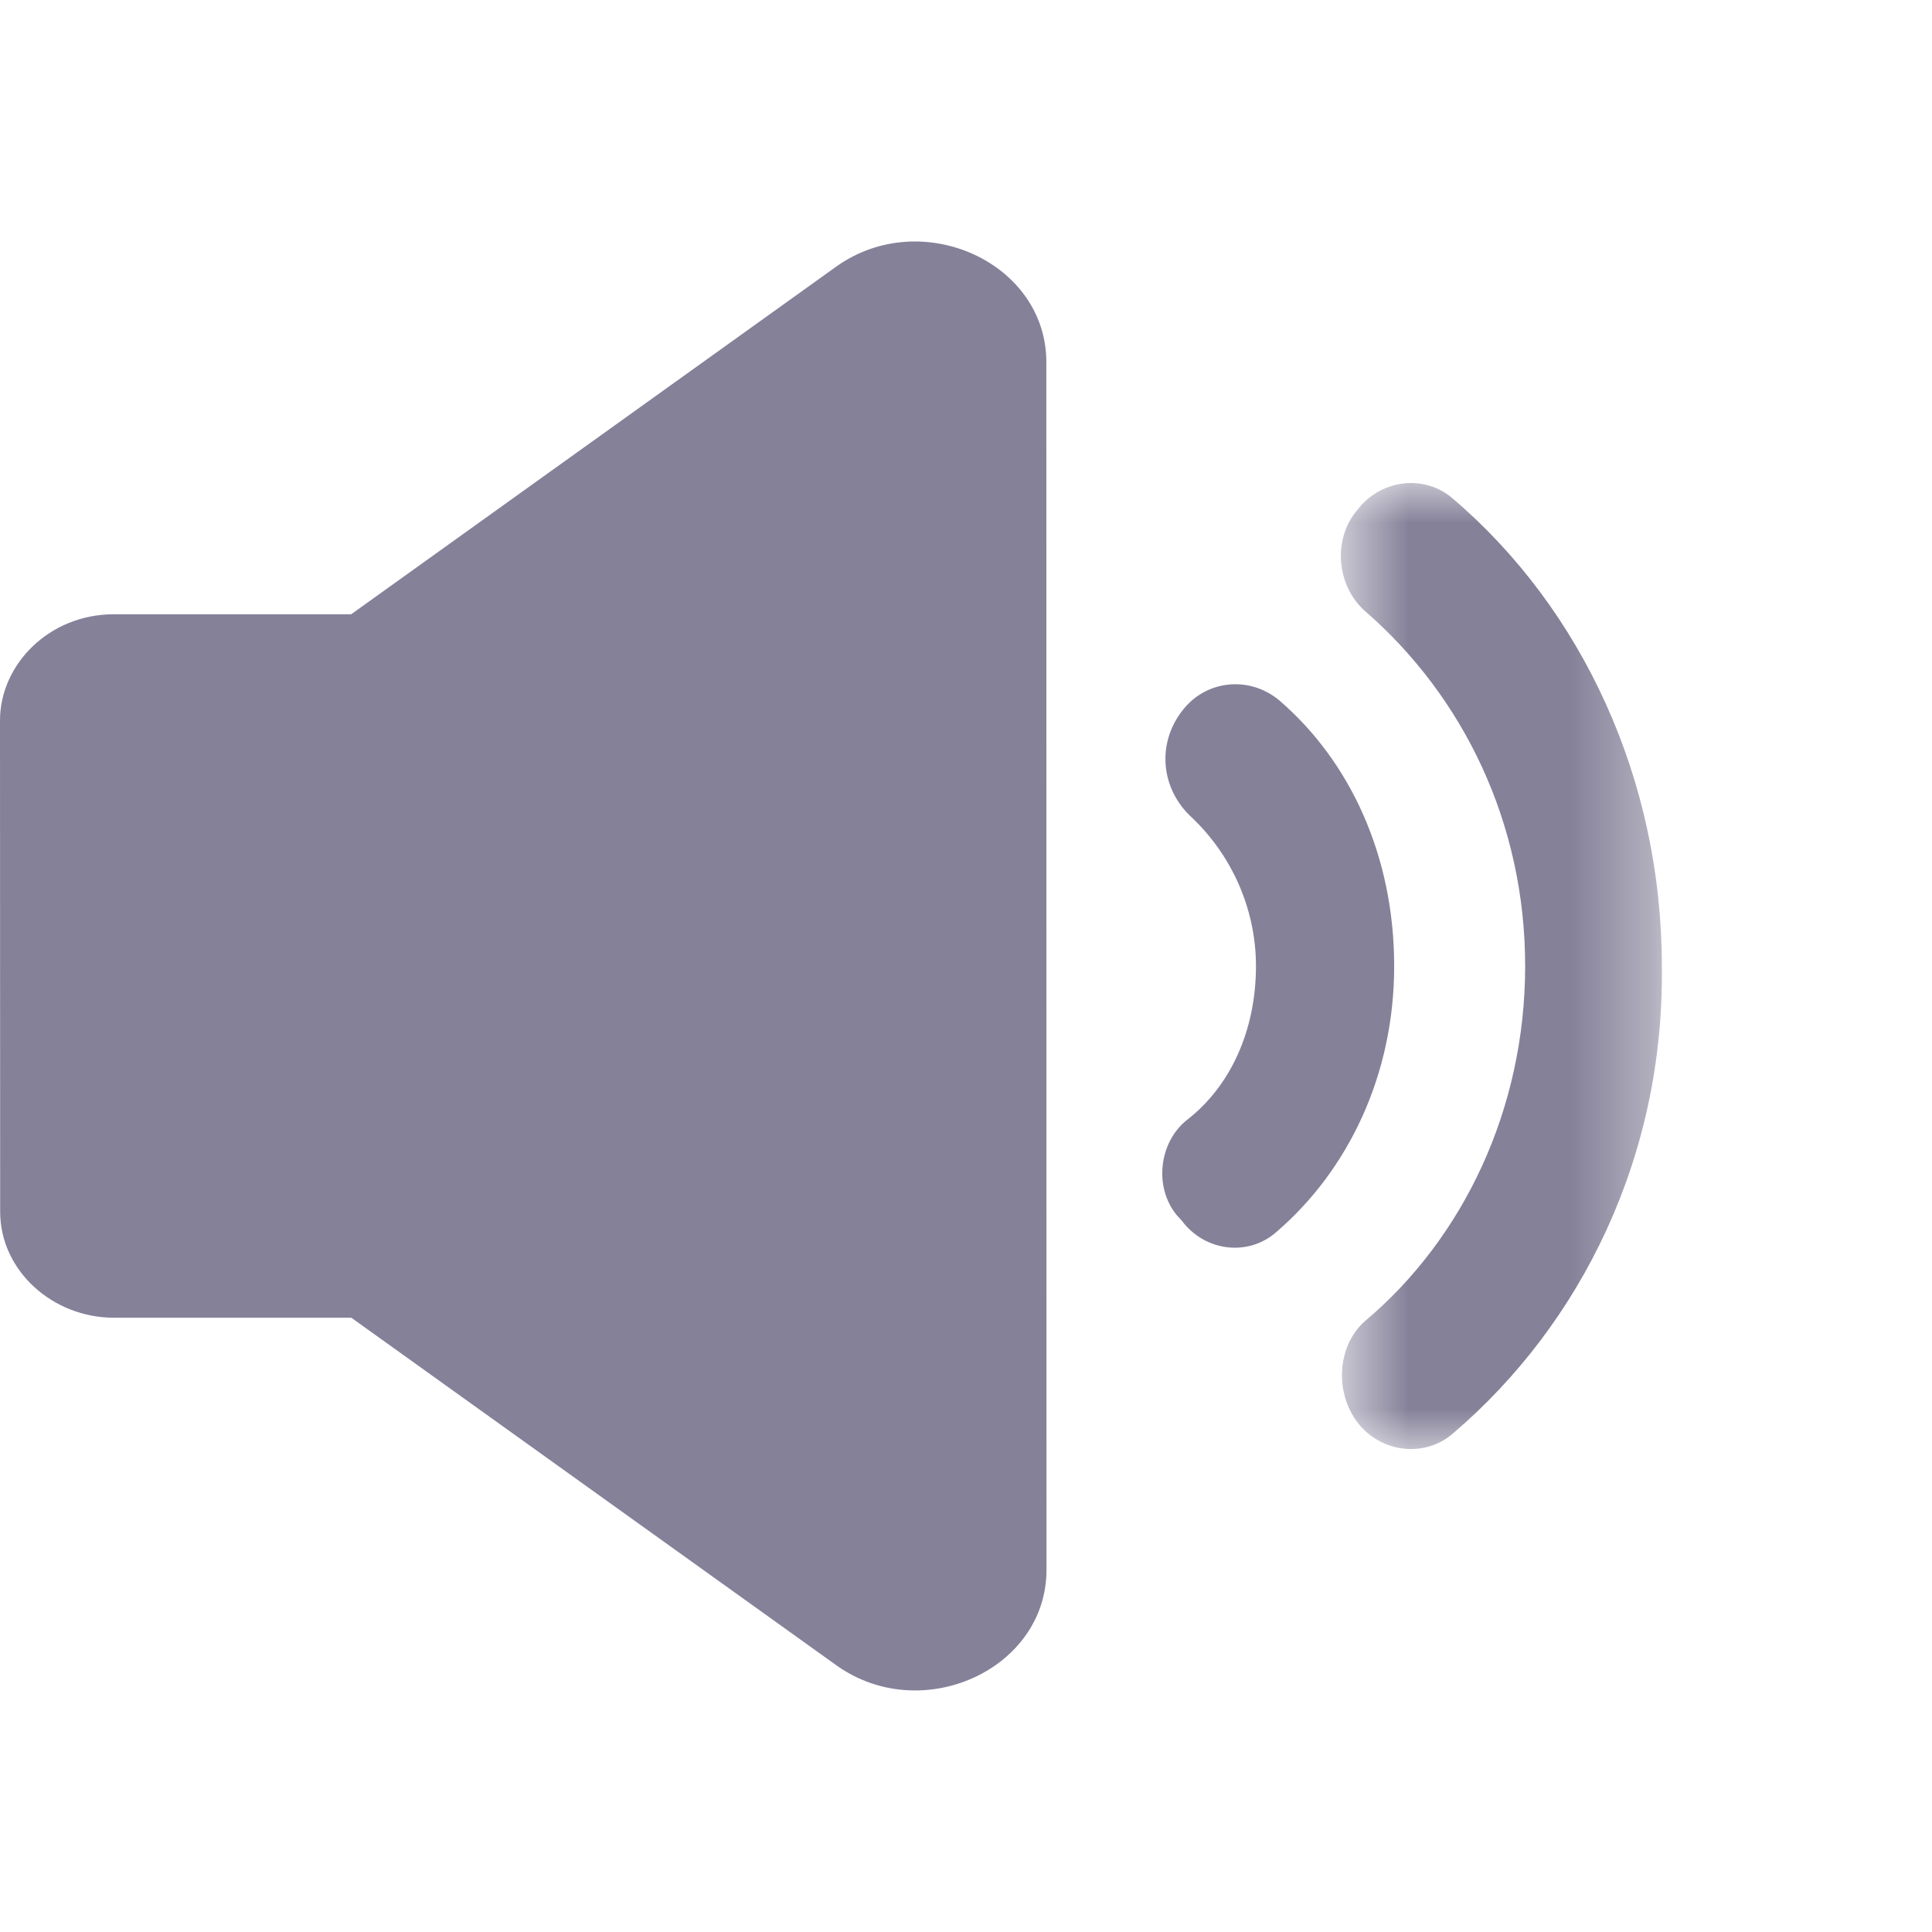 <?xml version="1.0" encoding="UTF-8"?>
<svg width="24px" height="24px" viewBox="0 0 24 24" version="1.1" xmlns="http://www.w3.org/2000/svg" xmlns:xlink="http://www.w3.org/1999/xlink">
    <defs>
        <polygon id="path-1" points="0.656 0 4.644 0 4.644 12 0.656 12"></polygon>
    </defs>
    <g id="Assets" stroke="none" stroke-width="1" fill="none" fill-rule="evenodd">
        <g id="assets" transform="translate(-762, -2375)">
            <g id="icon/volume2" transform="translate(762, 2375)">
                <rect id="Bound" x="0" y="0" width="24" height="24"></rect>
                <g id="Group-9" stroke-width="1" fill-rule="evenodd" transform="translate(0, 3)">
                    <g id="Group-8">
                        <g id="Group-3" transform="translate(16, 3)">
                            <mask id="mask-2" fill="white">
                                <use xlink:href="#path-1"></use>
                            </mask>
                            <g id="Clip-2"></g>
                            <path d="M2.049,11.807 C1.696,12.114 1.152,12.046 0.864,11.671 C0.577,11.294 0.608,10.714 0.961,10.407 C2.178,9.382 2.946,7.777 2.946,6.001 C2.946,4.224 2.178,2.653 0.961,1.595 C0.608,1.287 0.544,0.706 0.864,0.331 C1.152,-0.046 1.697,-0.113 2.049,0.195 C3.65,1.561 4.644,3.679 4.644,6.002 C4.675,8.356 3.65,10.441 2.049,11.807" id="Fill-1" fill="#858199" mask="url(#mask-2)"></path>
                        </g>
                        <path d="M15.857,12.303 C15.506,12.615 14.966,12.546 14.681,12.164 L14.618,12.095 C14.332,11.747 14.396,11.191 14.744,10.913 C15.284,10.496 15.602,9.801 15.602,9.001 C15.602,8.27 15.284,7.61 14.808,7.158 C14.426,6.81 14.363,6.253 14.681,5.836 C14.966,5.453 15.508,5.384 15.889,5.698 C16.779,6.462 17.319,7.645 17.319,9.001 C17.319,10.355 16.747,11.538 15.857,12.303" id="Fill-4" fill="#858199"></path>
                        <path d="M13,16.501 C13,17.737 11.458,18.438 10.401,17.695 L4.364,13.369 L1.412,13.369 C0.663,13.369 0.002,12.793 0.002,12.051 L0,5.95 C0,5.25 0.616,4.631 1.41,4.631 L4.362,4.631 L10.399,0.304 C11.456,-0.438 12.998,0.262 12.998,1.498 L13,16.501 Z" id="Fill-6" fill="#858199"></path>
                    </g>
                </g>
            </g>
        </g>
    </g>
</svg>